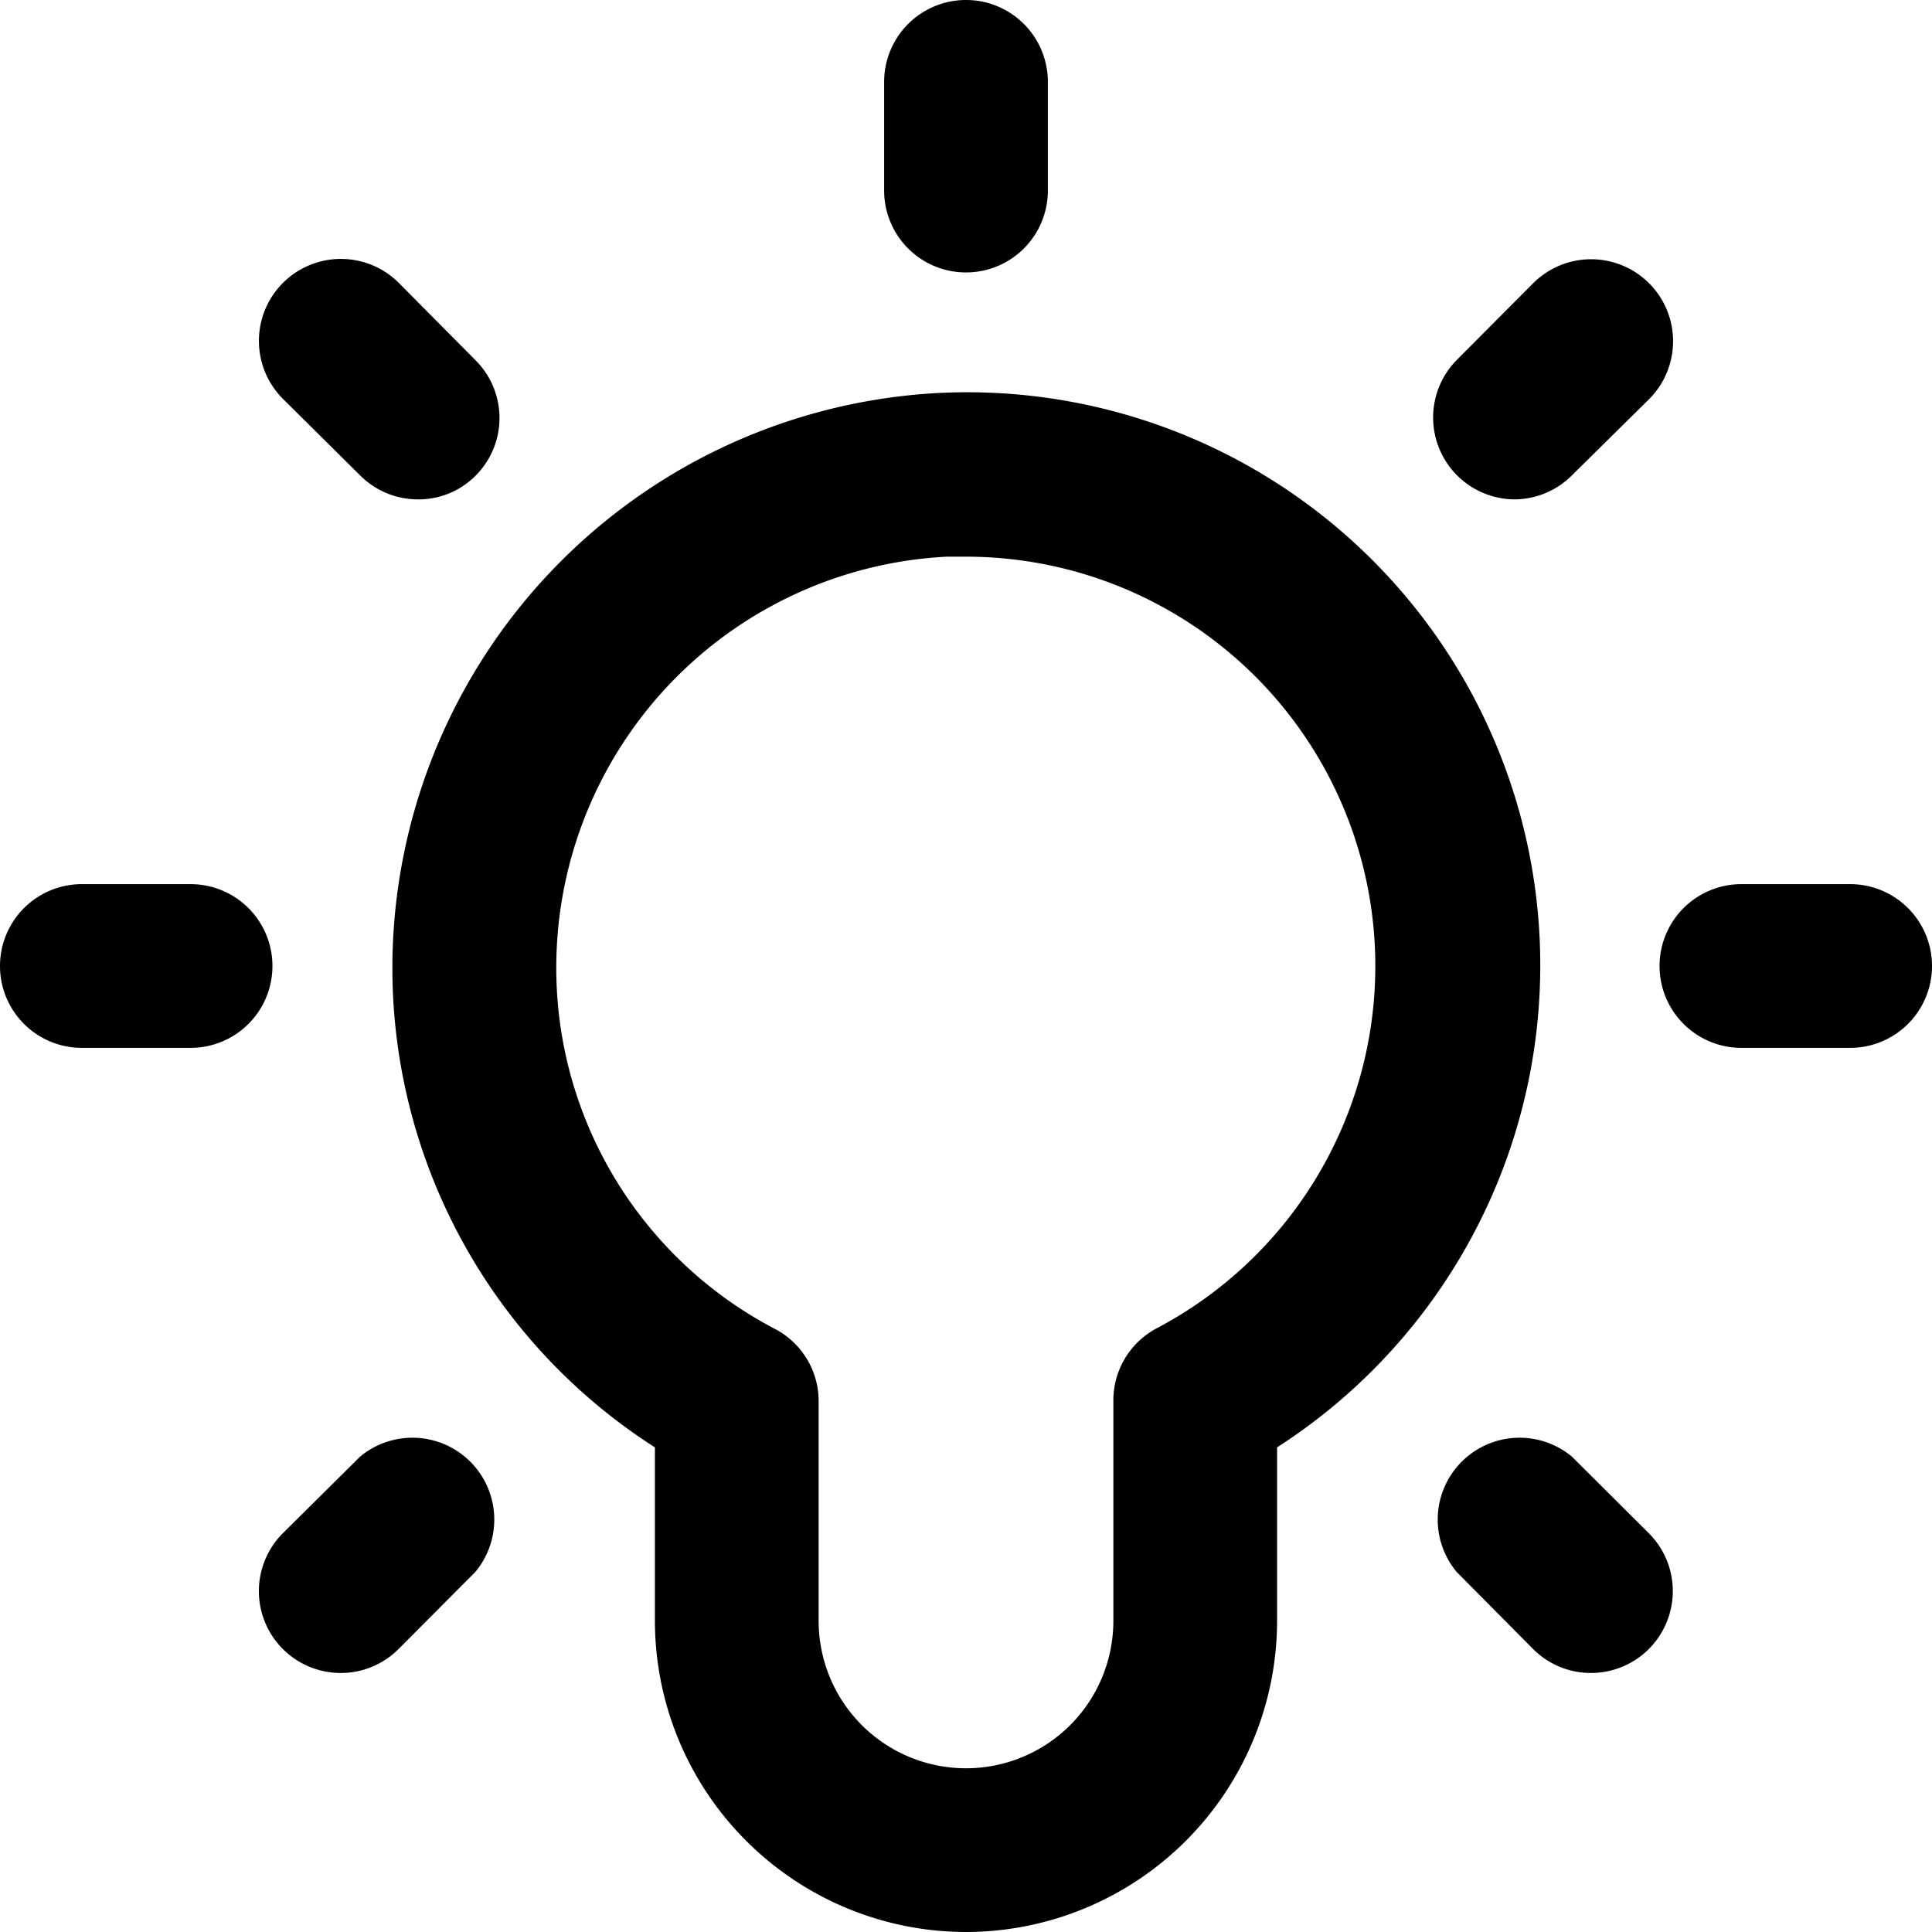 <svg xmlns="http://www.w3.org/2000/svg" viewBox="0 0 59 59"><title>idea</title><g id="Layer_2" data-name="Layer 2"><g id="Layer_1-2" data-name="Layer 1"><g id="idea"><path d="M56.5,32H53.18a2.5,2.5,0,0,1,0-5H56.5a2.5,2.5,0,0,1,0,5Z"/><path d="M5.82,32H2.5a2.5,2.5,0,0,1,0-5H5.82a2.5,2.5,0,0,1,0,5Z"/><path d="M29.5,8.32A2.5,2.5,0,0,1,27,5.82V2.5a2.5,2.5,0,0,1,5,0V5.82A2.5,2.5,0,0,1,29.5,8.32Z"/><path d="M10.41,51.09a2.5,2.5,0,0,1-1.77-4.27L11,44.48A2.5,2.5,0,0,1,14.52,48l-2.34,2.35A2.49,2.49,0,0,1,10.41,51.09Z"/><path d="M46.24,15.25A2.5,2.5,0,0,1,44.48,11l2.34-2.35a2.5,2.5,0,1,1,3.54,3.54L48,14.52A2.49,2.49,0,0,1,46.24,15.25Z"/><path d="M48.59,51.09a2.49,2.49,0,0,1-1.77-.73L44.48,48A2.5,2.5,0,0,1,48,44.48l2.35,2.34a2.5,2.5,0,0,1-1.77,4.27Z"/><path d="M12.76,15.25A2.49,2.49,0,0,1,11,14.52L8.64,12.18a2.5,2.5,0,0,1,3.54-3.54L14.52,11a2.49,2.49,0,0,1,0,3.53A2.45,2.45,0,0,1,12.76,15.25Z"/><path d="M29.5,59A9.51,9.51,0,0,1,20,49.5V44.2a17.38,17.38,0,0,1-8-15.42A17.6,17.6,0,0,1,28.68,12,17.5,17.5,0,0,1,39,44.2v5.3A9.51,9.51,0,0,1,29.5,59Zm0-42h-.59A12.57,12.57,0,0,0,17,29a12.44,12.44,0,0,0,6.66,11.58A2.49,2.49,0,0,1,25,42.77V49.5a4.5,4.5,0,0,0,9,0V42.77a2.49,2.49,0,0,1,1.33-2.21A12.5,12.5,0,0,0,42,29.5,12.5,12.5,0,0,0,29.5,17Z"/></g></g></g></svg>